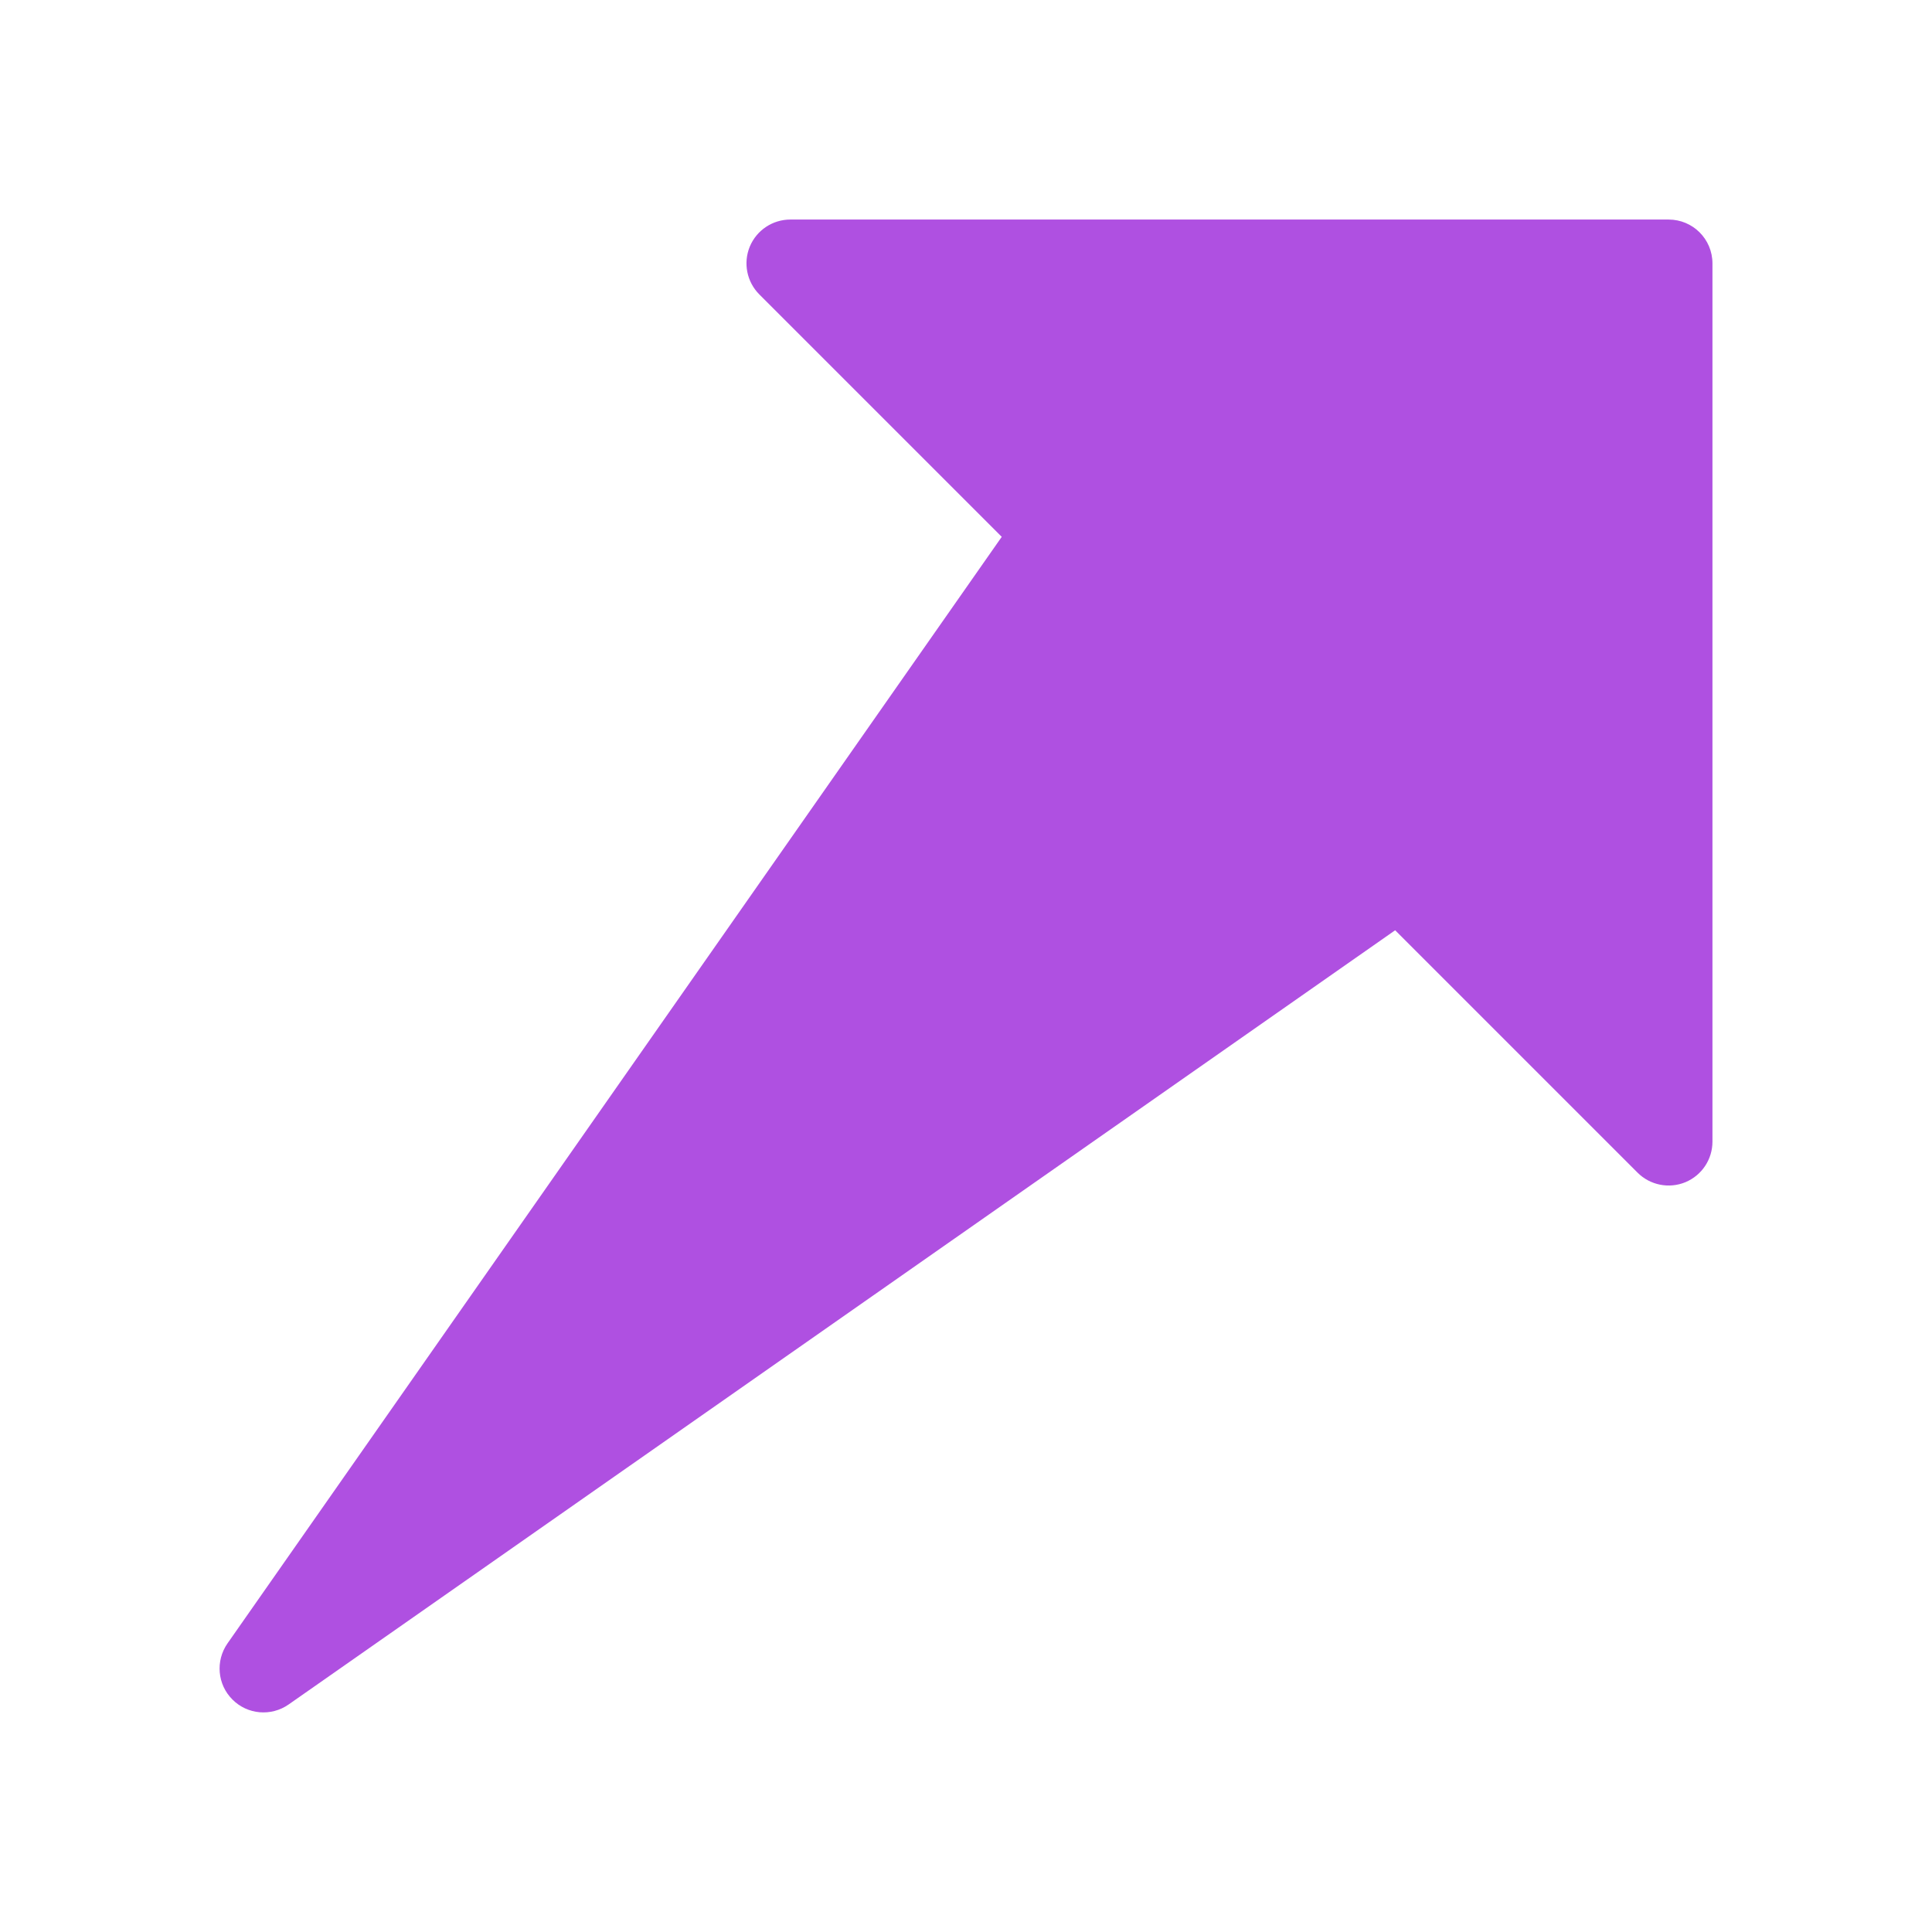 <svg viewBox="0 0 22 22" xmlns="http://www.w3.org/2000/svg"><path fill="rgb(175, 80, 225)" d="m2.591 18.713 8.816-12.6-2.76-2.76c-.143-.143-.186-.358-.109-.545.078-.187.26-.308.462-.308h10c.277 0 .5.223.5.5v10c0 .202-.121.384-.308.462-.187.077-.402.034-.545-.109l-2.76-2.76-12.6 8.816c-.199.139-.469.116-.64-.056-.172-.171-.195-.441-.056-.64z"/></svg>